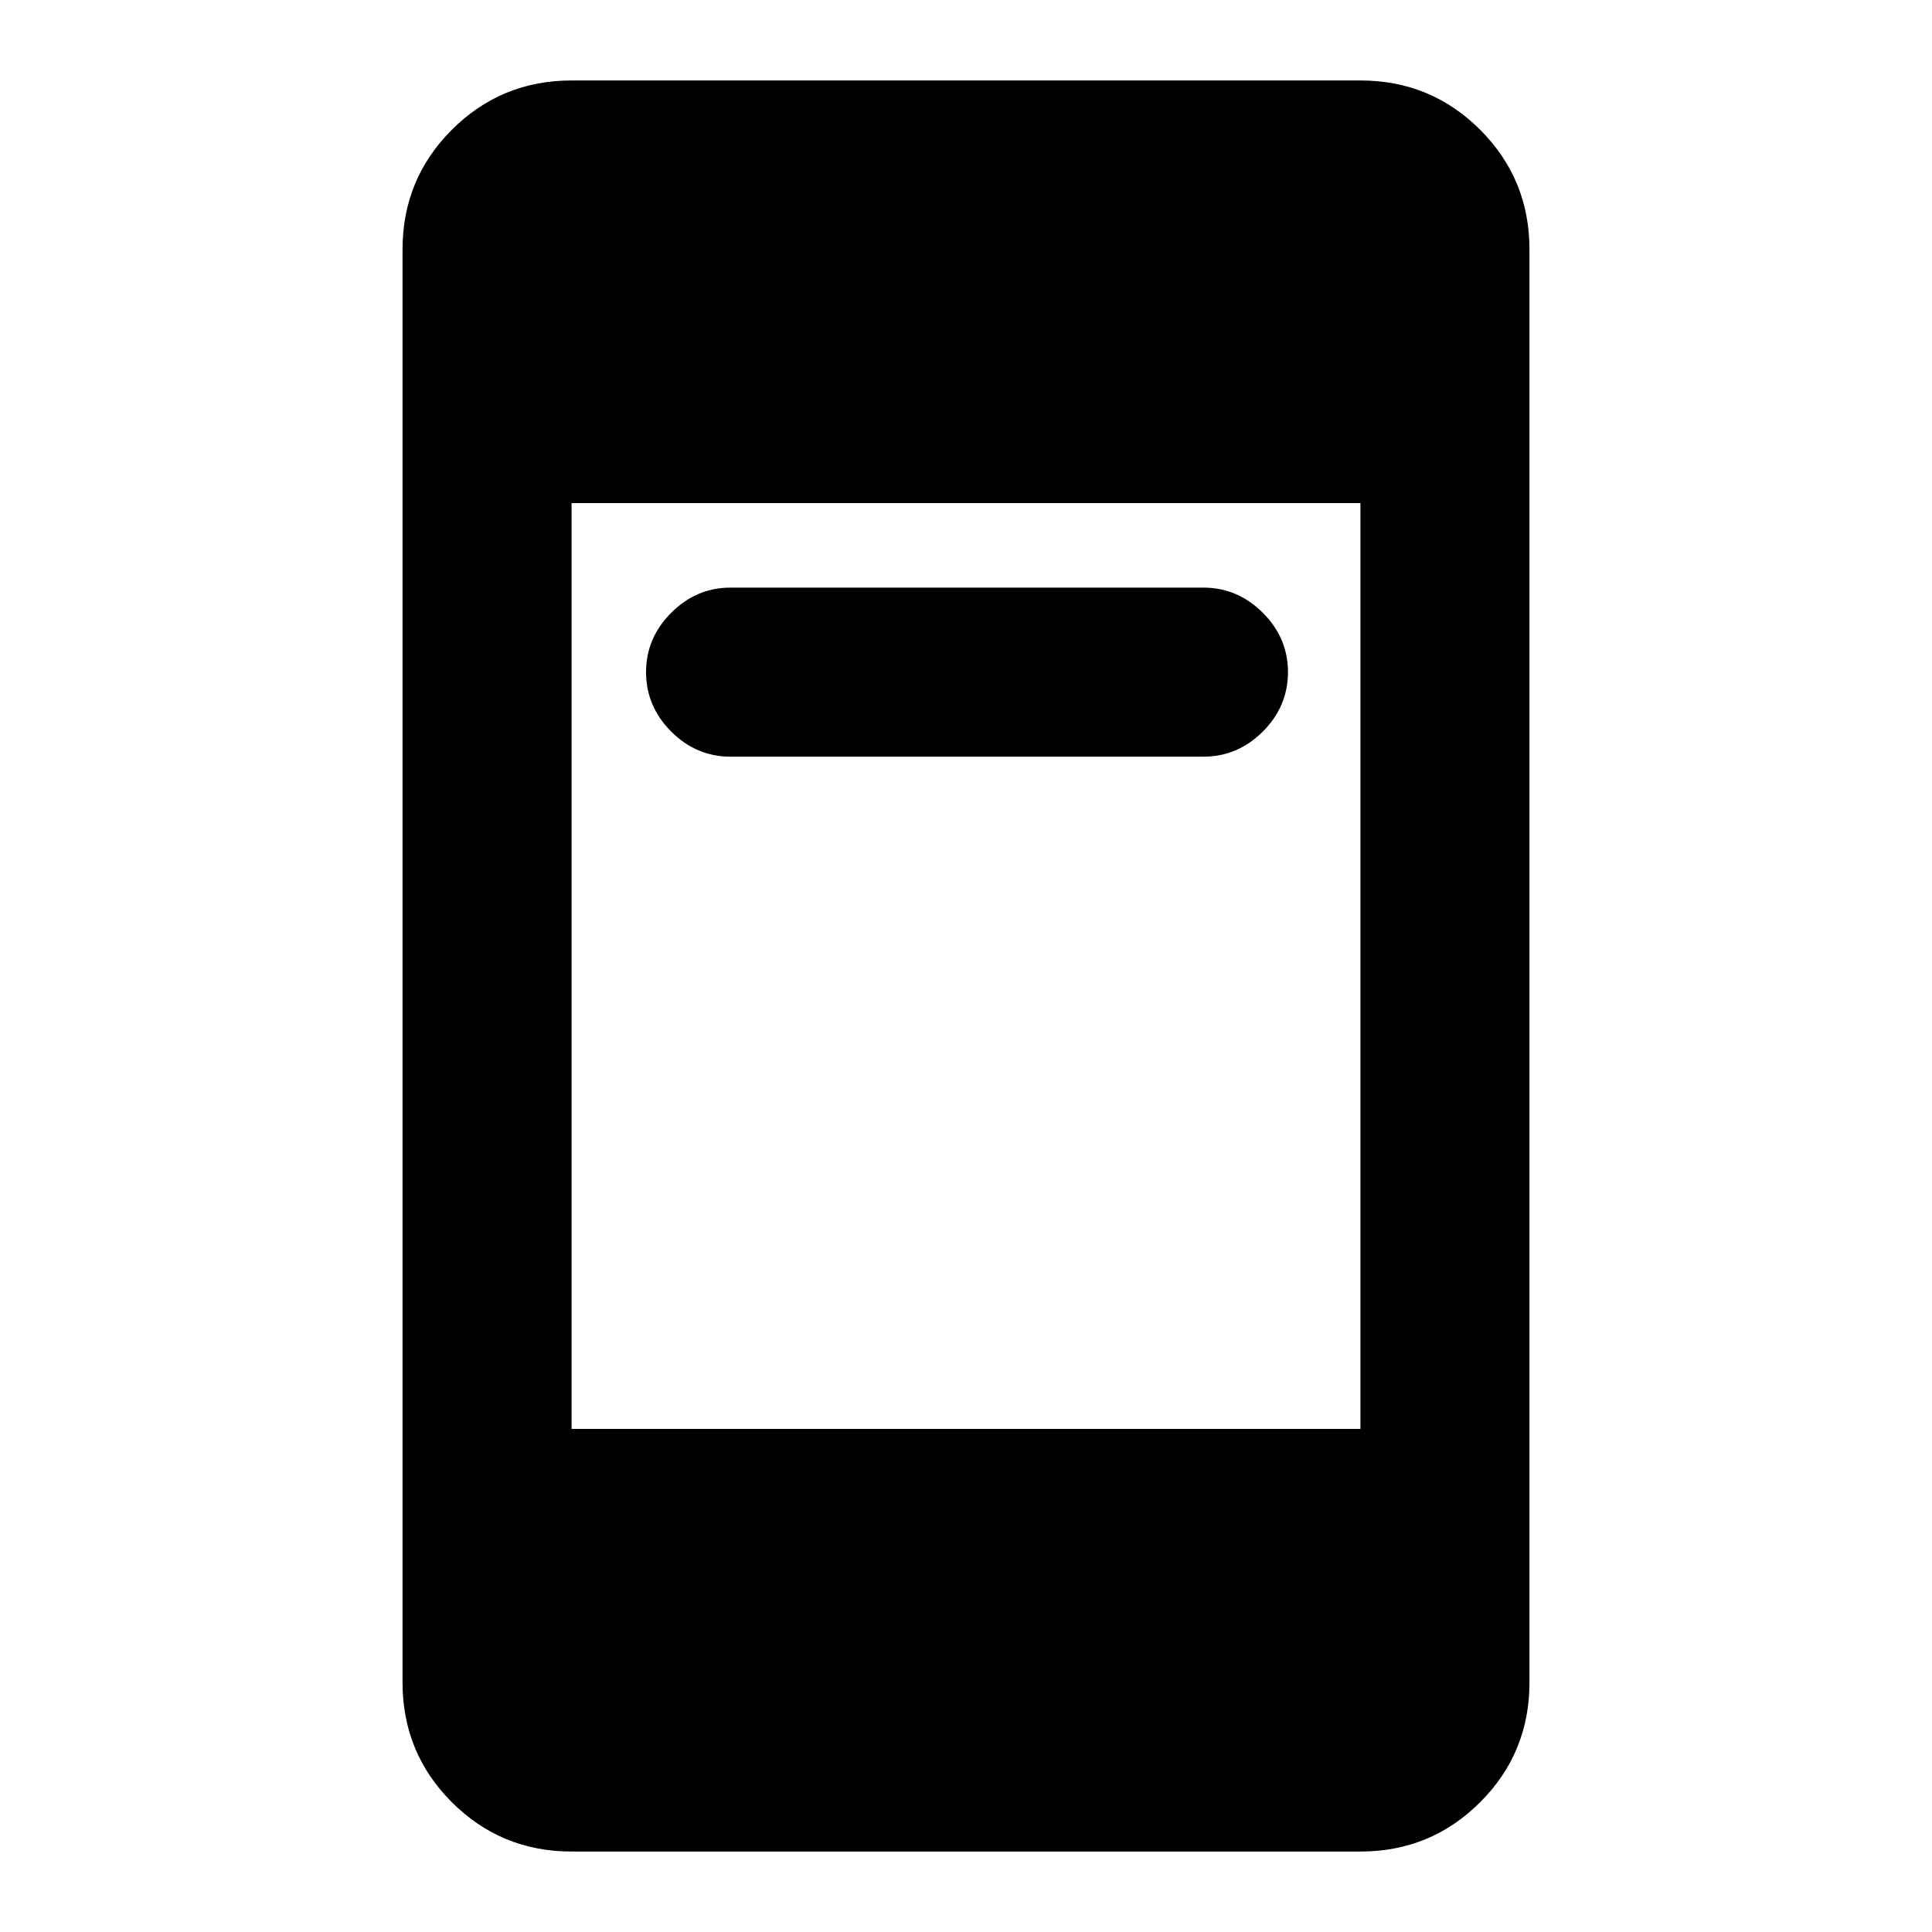 <svg xmlns="http://www.w3.org/2000/svg" height="20" width="20"><path d="M7.562 7.833q-.354 0-.614-.26-.26-.261-.26-.615t.26-.614q.26-.261.614-.261h4.896q.354 0 .615.261.26.26.26.614t-.26.615q-.261.26-.615.26ZM5.917 19.167q-.729 0-1.24-.511-.51-.51-.51-1.239V2.583q0-.729.51-1.239.511-.511 1.24-.511h8.166q.729 0 1.24.511.51.51.51 1.239v14.834q0 .729-.51 1.239-.511.511-1.24.511Zm0-4.375h8.166V5.208H5.917Z"/></svg>